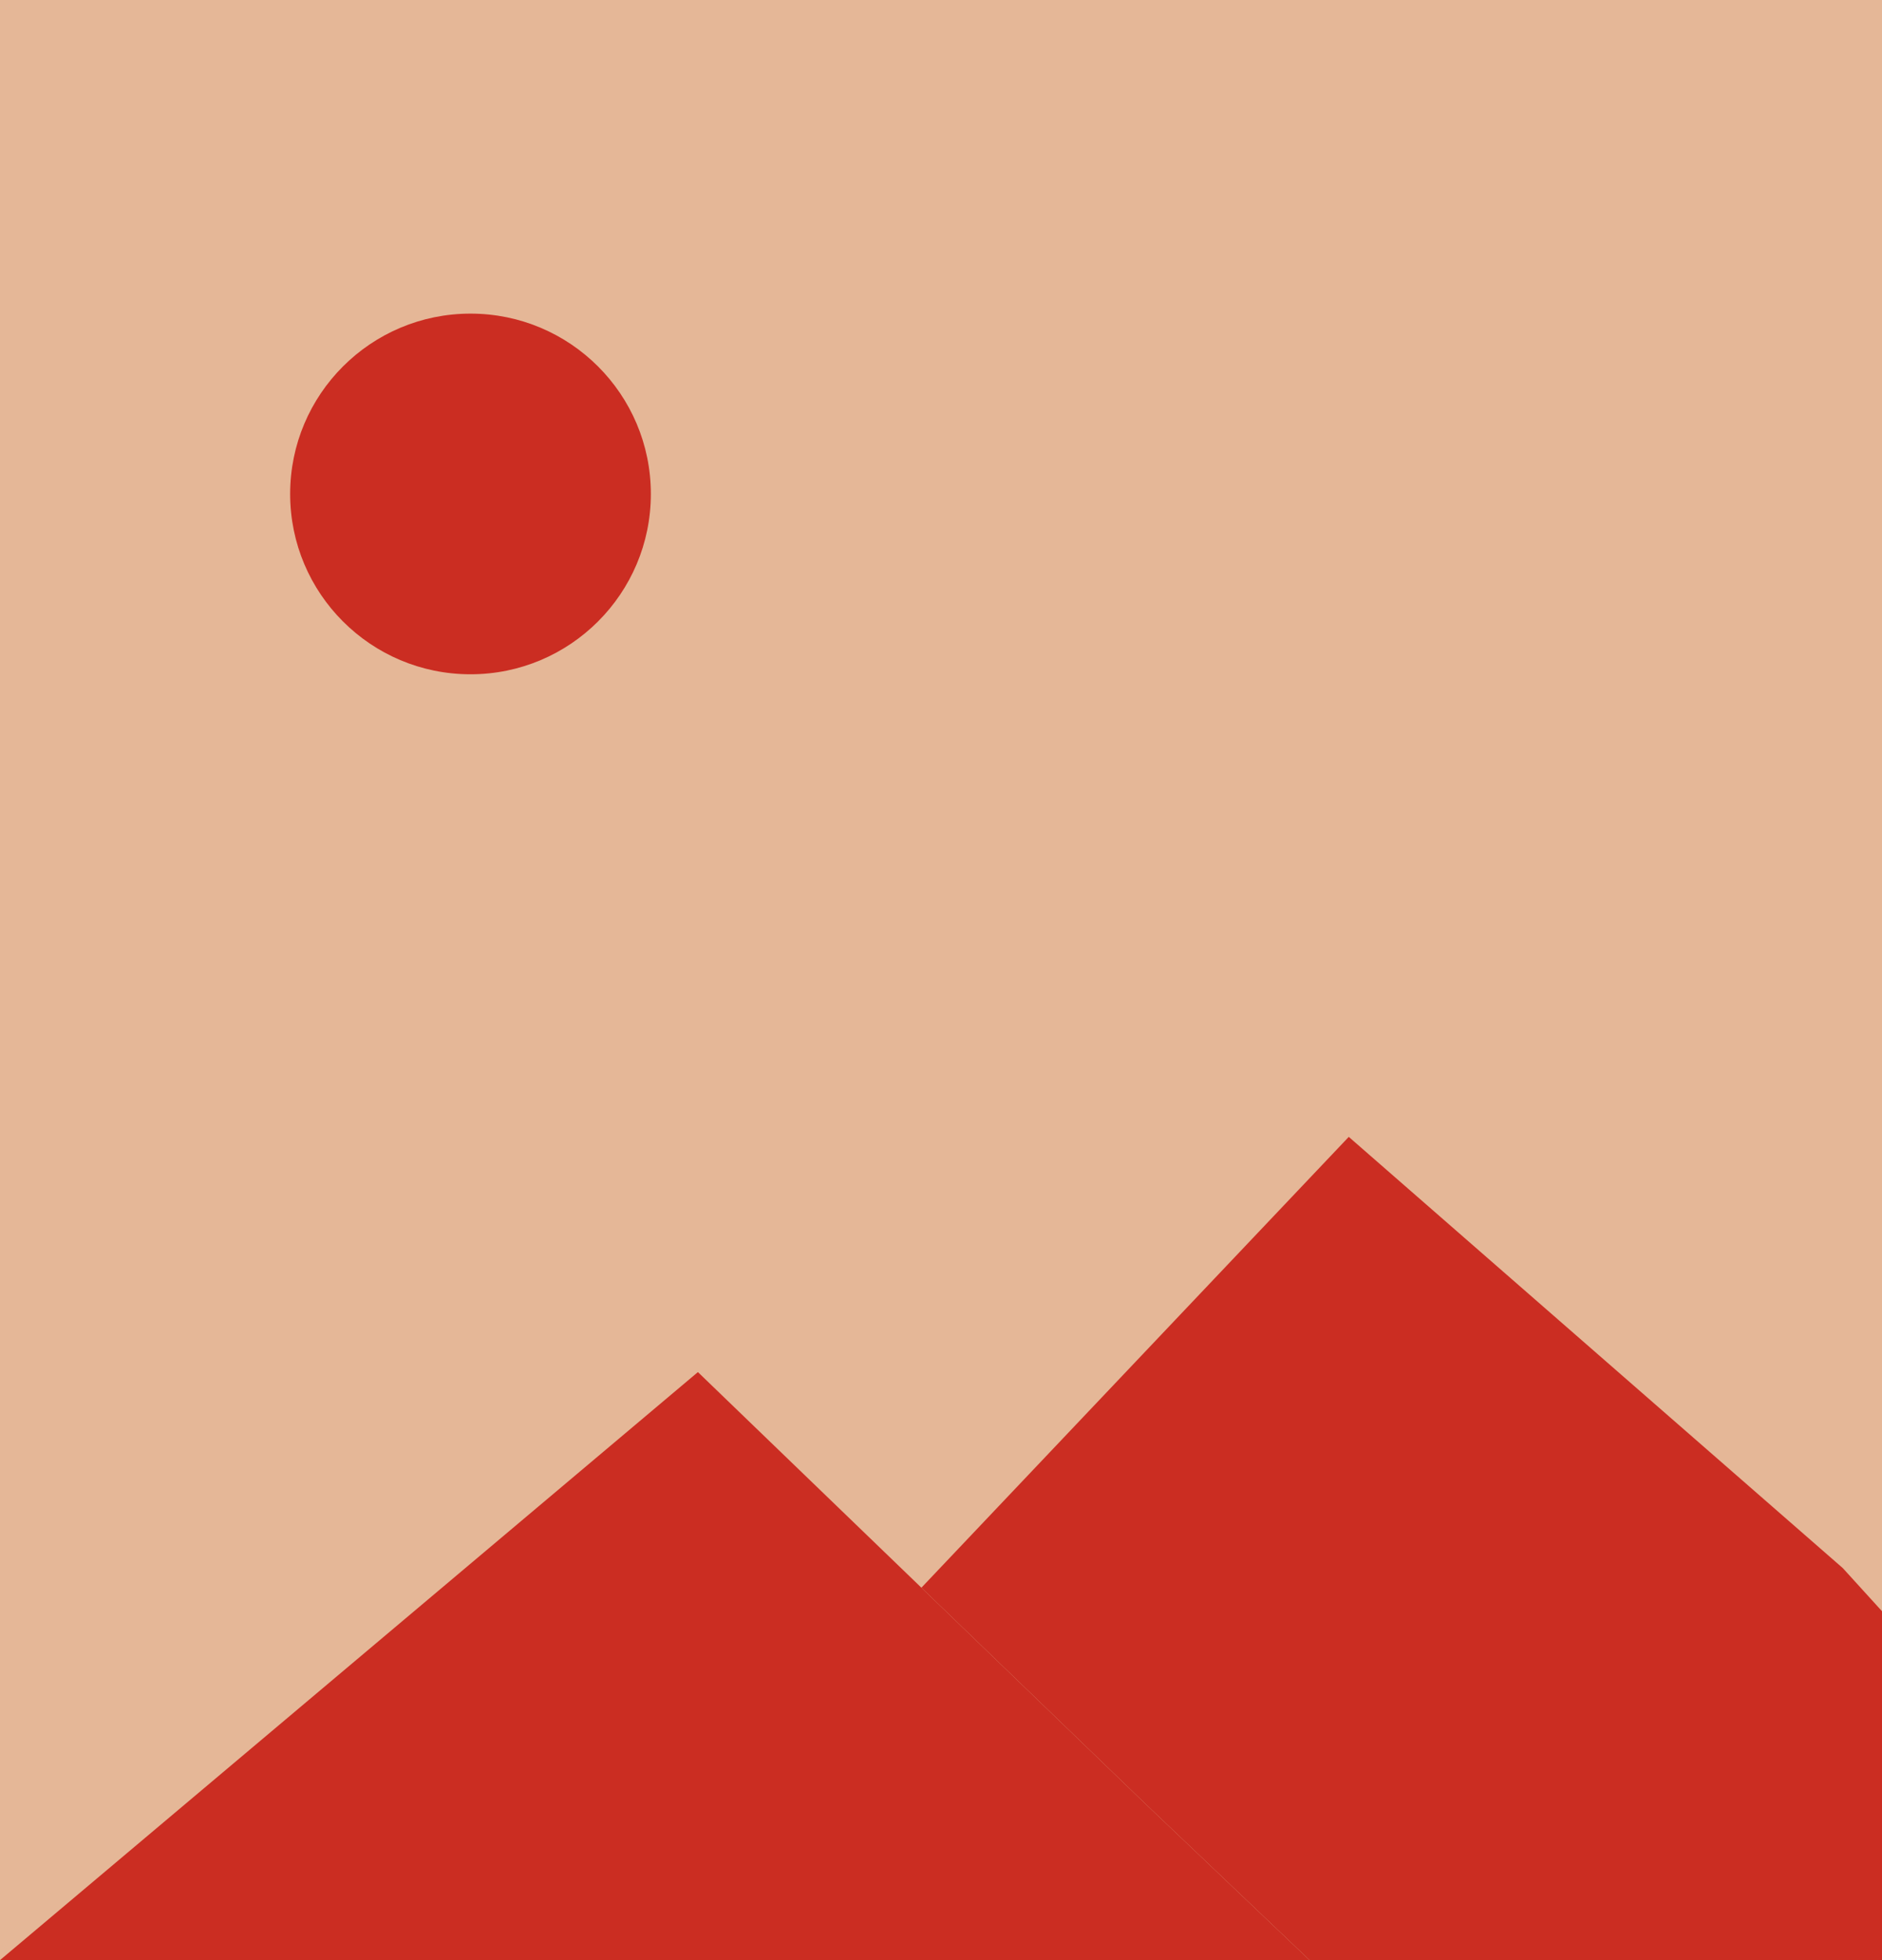 <?xml version="1.0" encoding="utf-8"?>
<!-- Generator: Adobe Illustrator 19.0.0, SVG Export Plug-In . SVG Version: 6.00 Build 0)  -->
<svg version="1.1" id="Capa_1" xmlns="http://www.w3.org/2000/svg" xmlns:xlink="http://www.w3.org/1999/xlink" x="0px" y="0px"
	 viewBox="-251 456 48 50" style="enable-background:new -251 456 48 50;" xml:space="preserve">
<style type="text/css">
	.st0{fill:#E5B797;}
	.st1{fill:#CB2D22;}
</style>
<rect x="-251" y="456" class="st0" width="48" height="50"/>
<circle class="st1" cx="-239" cy="468.6" r="4.6"/>
<polygon class="st1" points="-203,497.1 -204,496 -216.6,485 -227.5,496.5 -221.8,502 -217.6,506 -203,506 "/>
<polygon class="st1" points="-221.8,502 -233.2,491 -251,506 -217.6,506 "/>
</svg>
